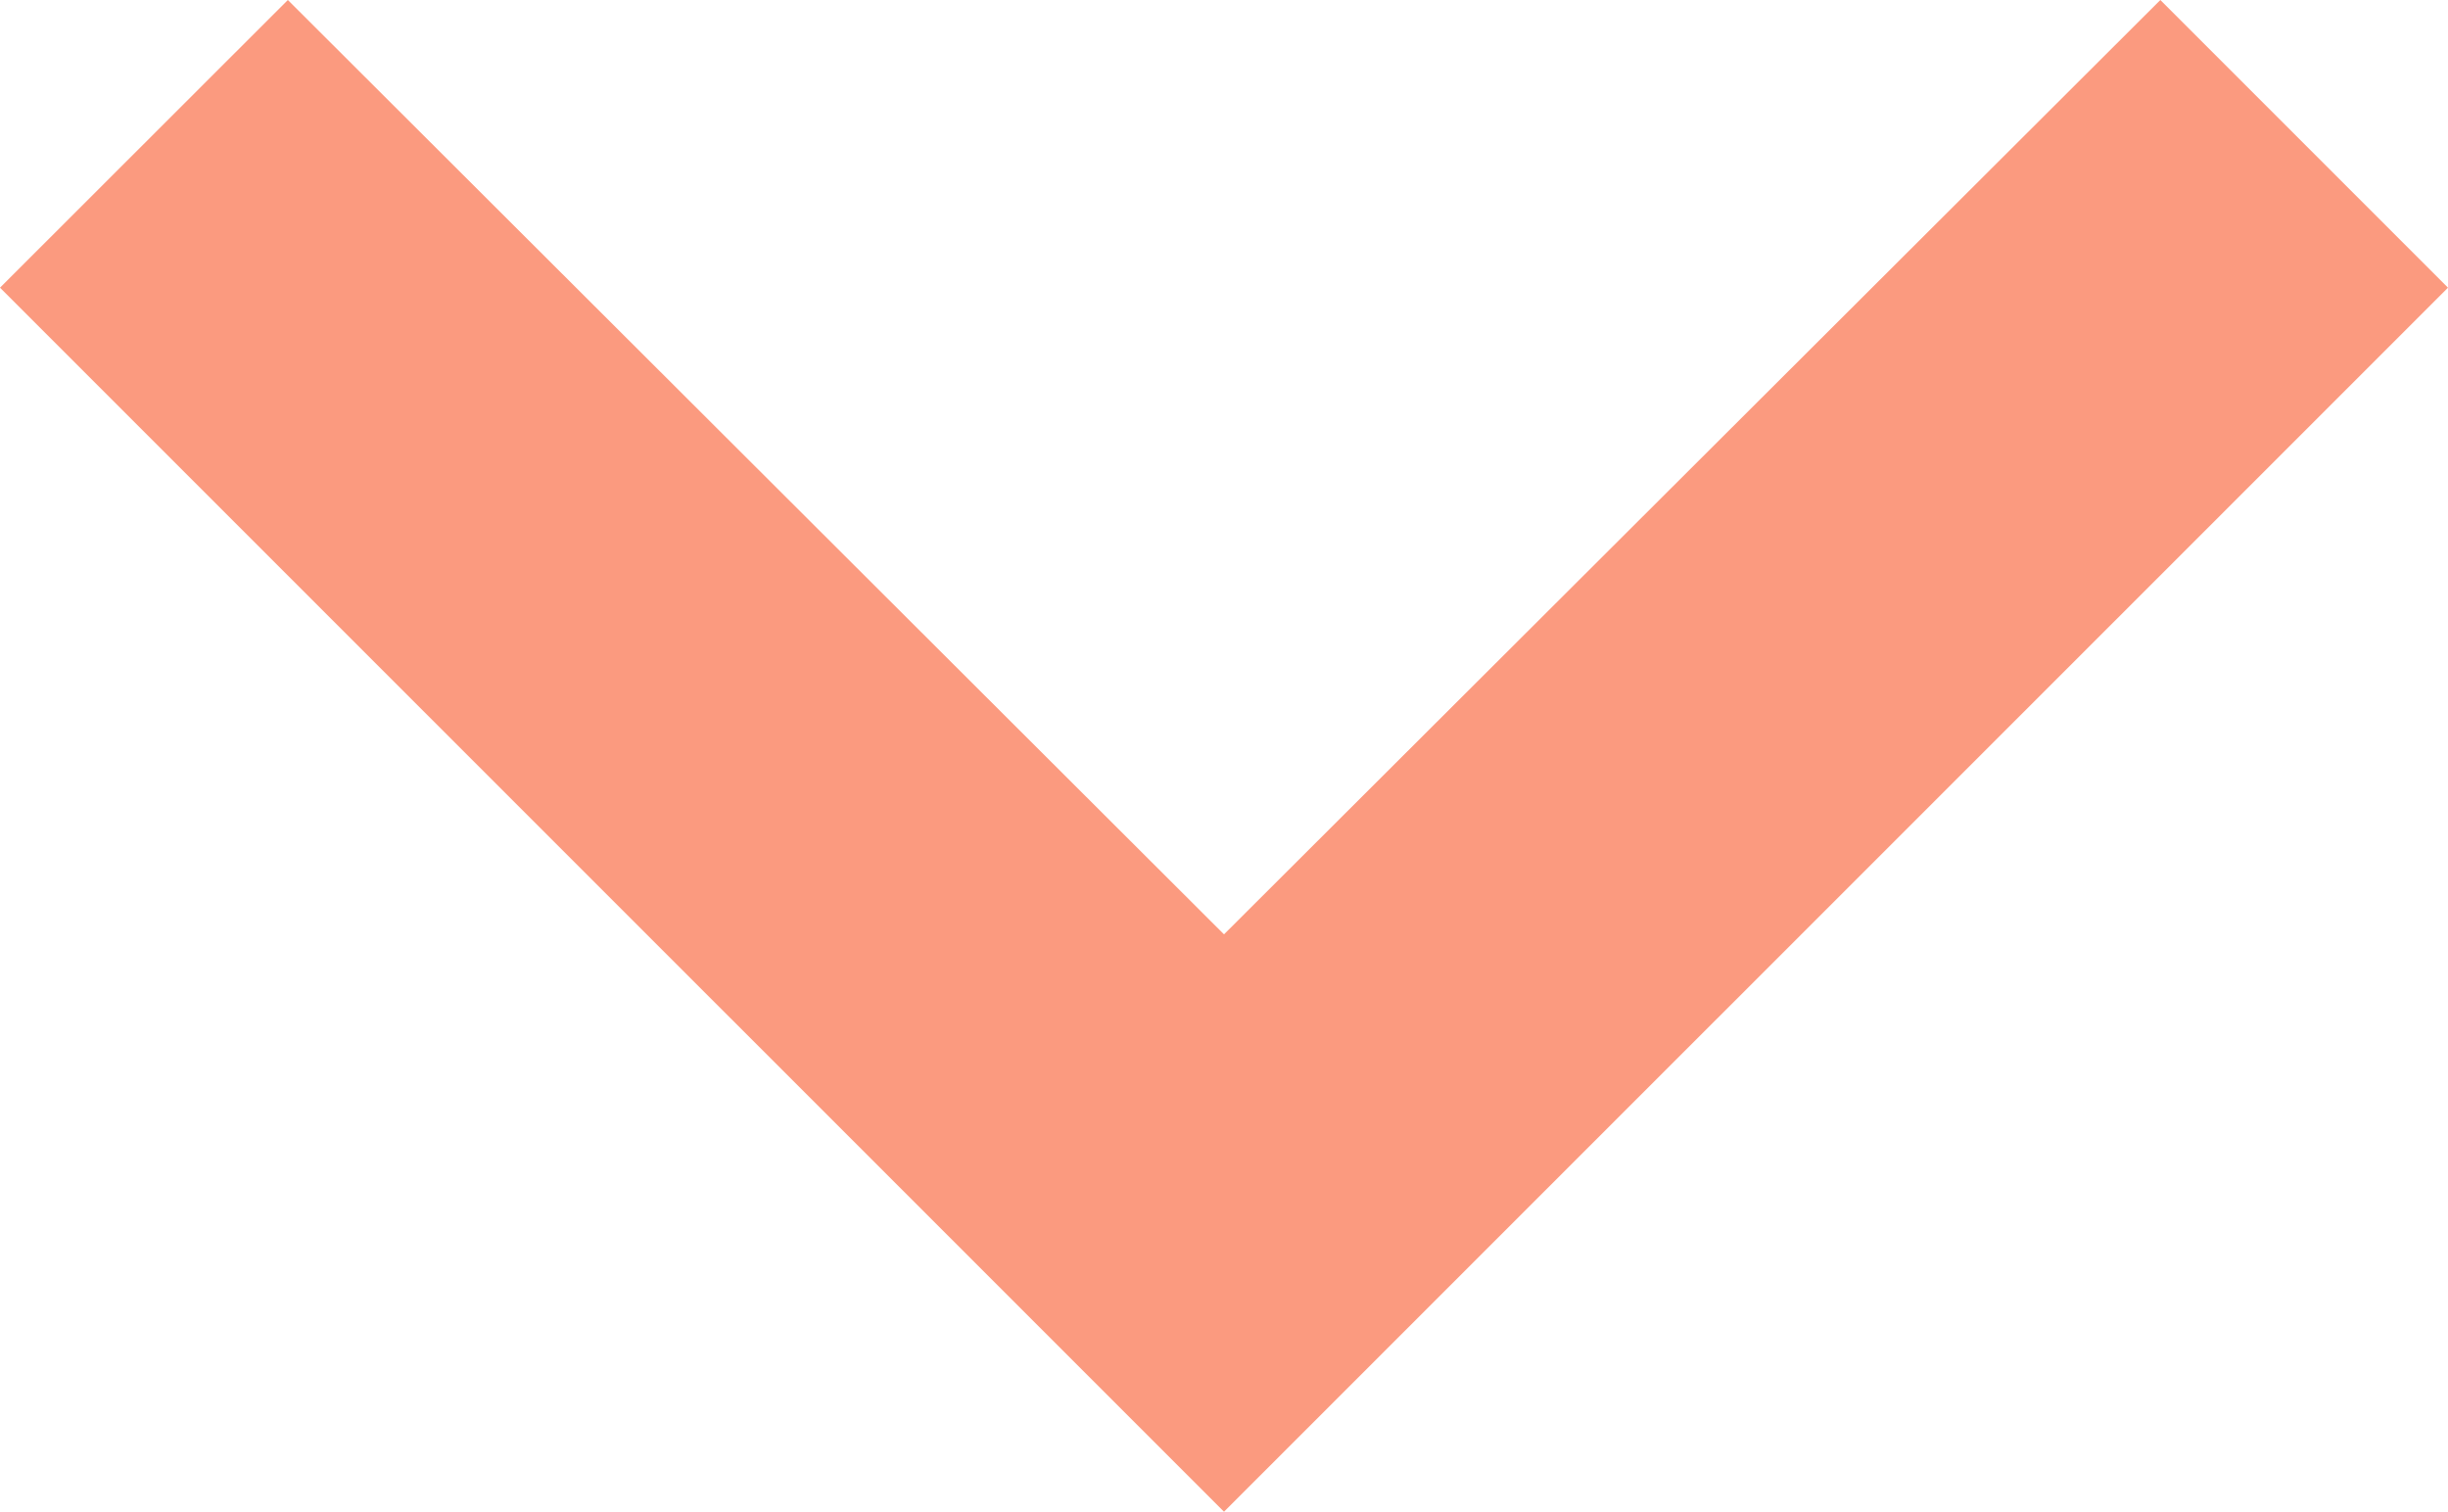 <svg xmlns="http://www.w3.org/2000/svg" width="48.474" height="29.932" viewBox="0 0 48.474 29.932">
  <path id="Path_982" data-name="Path 982" d="M48.778,8.59l-18.541,18.5L11.7,8.59,6,14.286,30.237,38.522,54.474,14.286Z" transform="translate(-6 -8.59)" fill="#f83600" opacity="0.5"/>
</svg>
